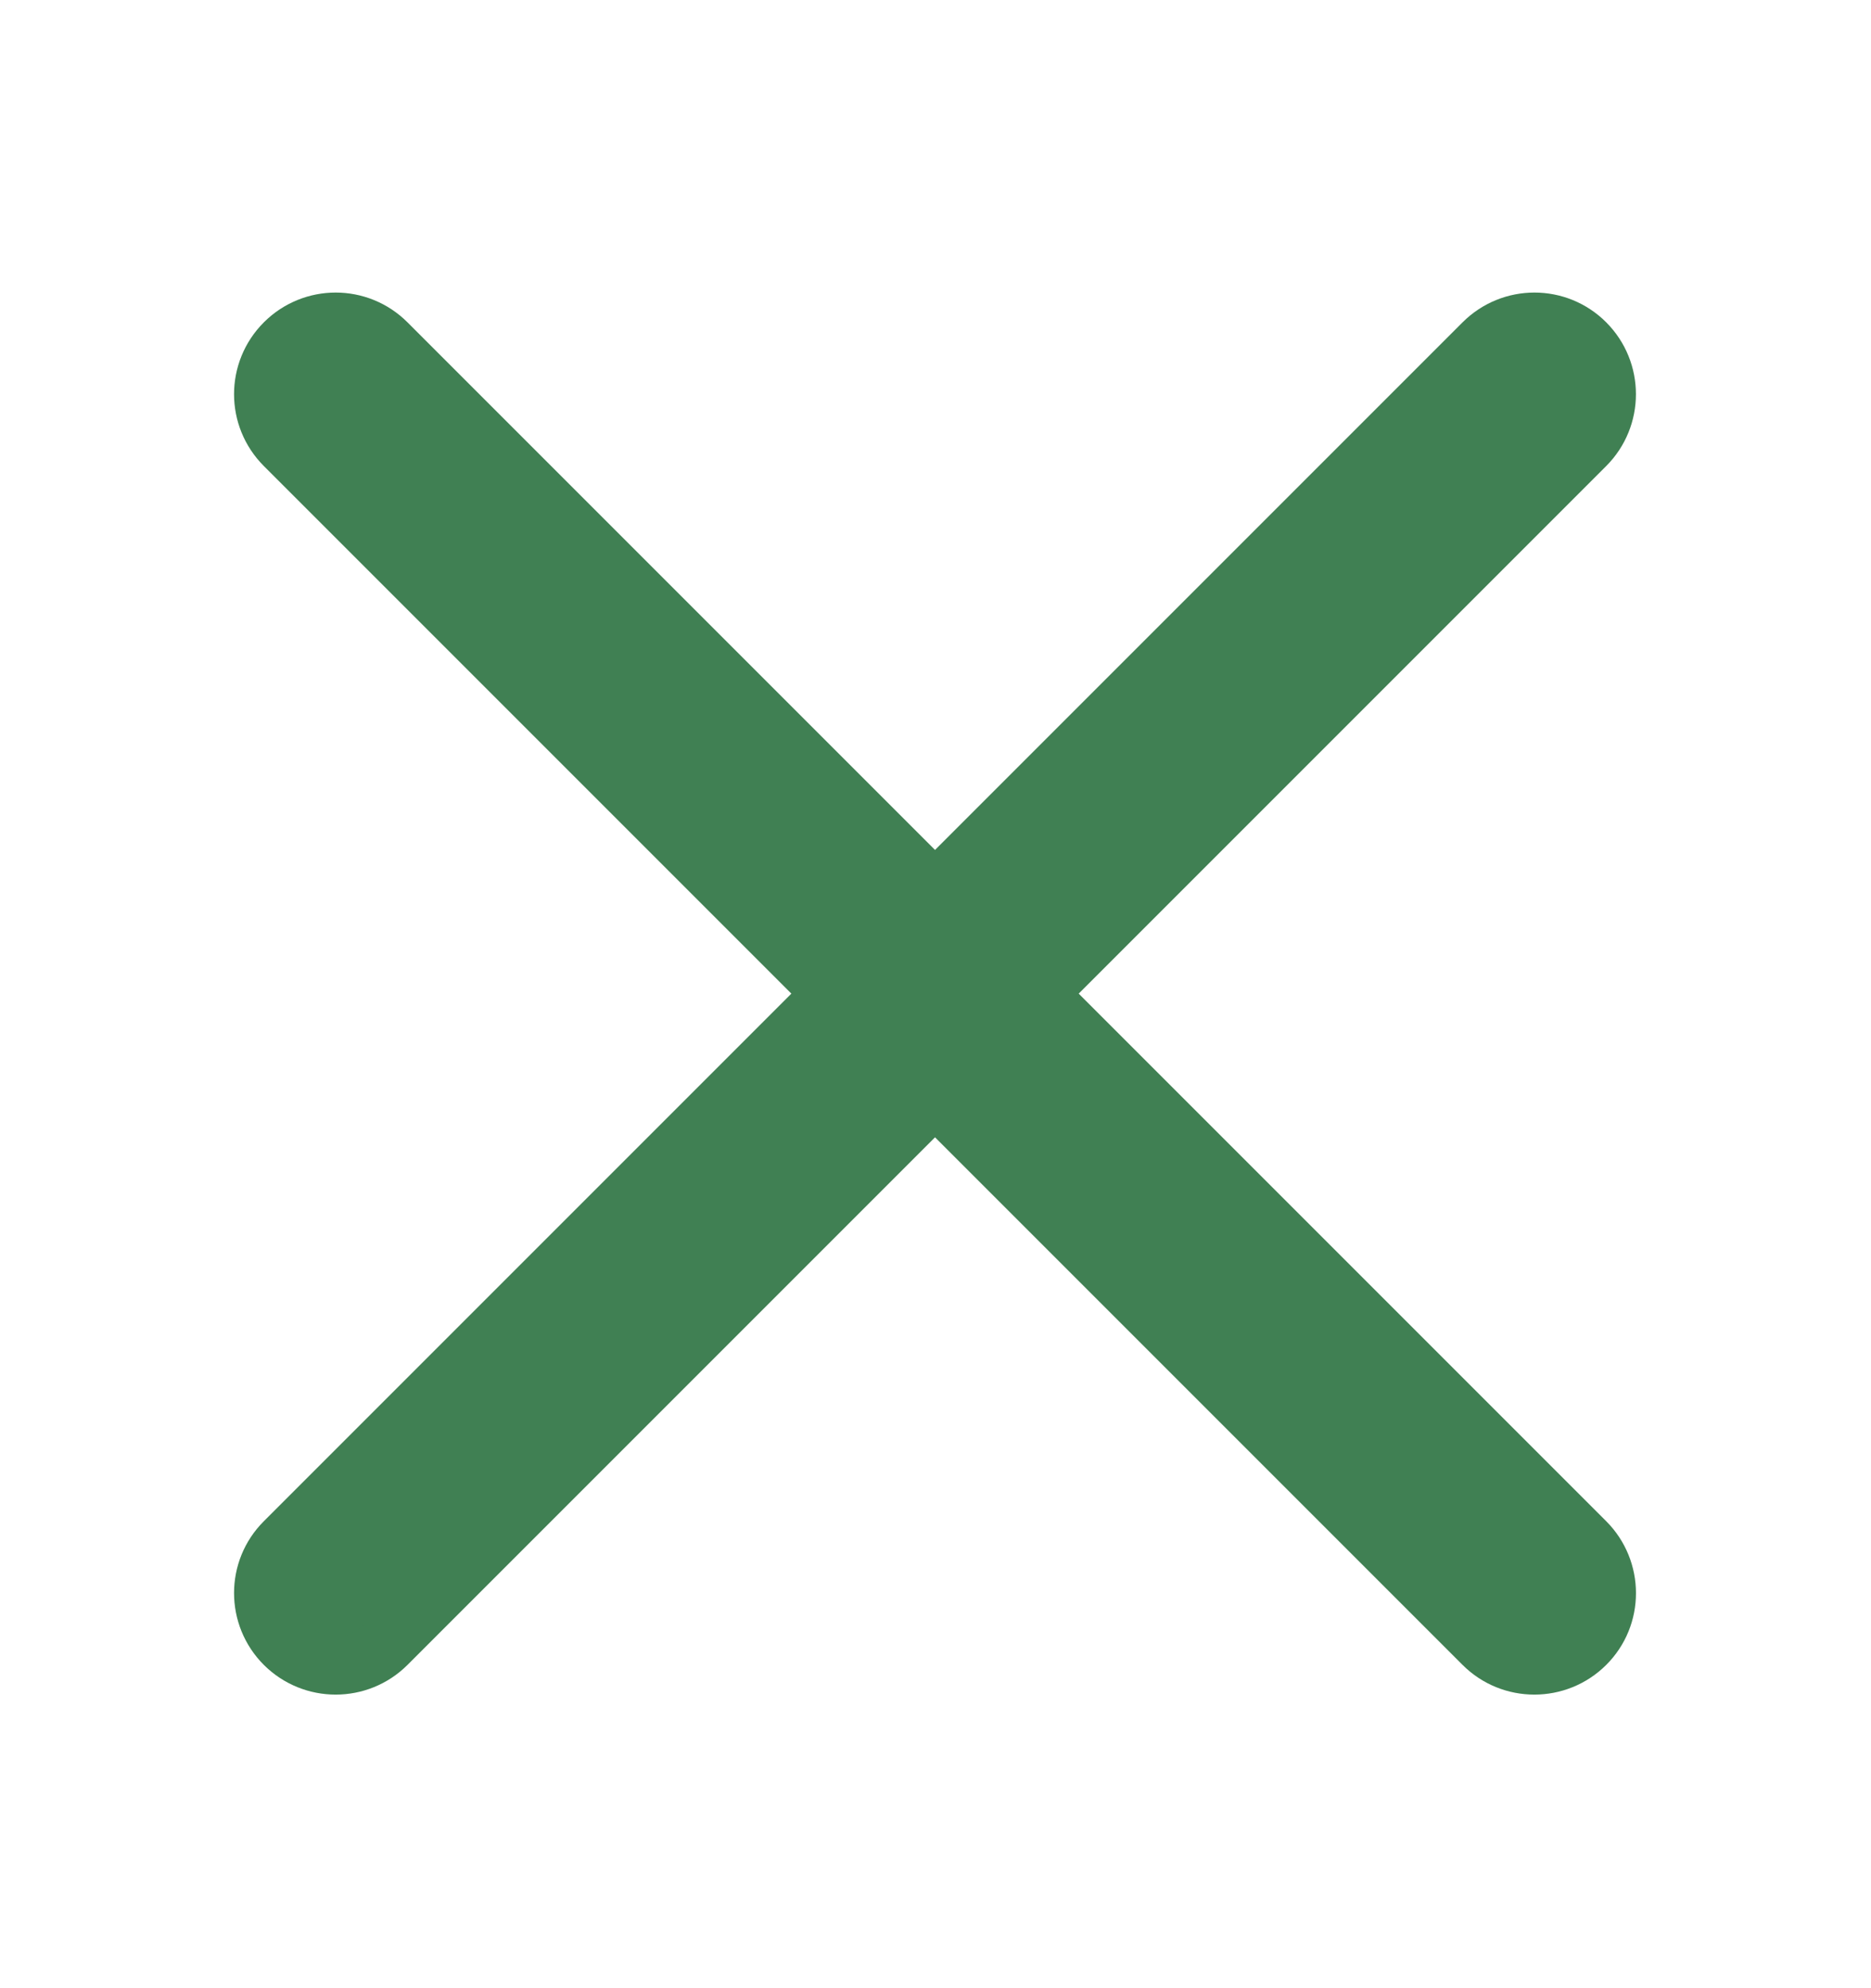 <svg fill="none" height="17" viewBox="0 0 16 17" width="16" xmlns="http://www.w3.org/2000/svg"><path clip-rule="evenodd" d="m7.996 7.621-4.688-4.688c-.242-.242-.633-.242-.875 0-.242.242-.242.633 0 .875l4.688 4.688-4.688 4.688c-.242.241-.242.633 0 .875.242.241.633.241.875 0l4.688-4.688 4.688 4.688c.241.241.633.241.875 0s.241-.633 0-.875l-4.688-4.688 4.688-4.688c.241-.242.241-.633 0-.875-.241-.242-.633-.242-.875 0z" fill="#408053" fill-rule="evenodd"/><path clip-rule="evenodd" d="m7.996 7.621-4.688-4.688c-.242-.242-.633-.242-.875 0-.242.242-.242.633 0 .875l4.688 4.688-4.688 4.688c-.242.241-.242.633 0 .875.242.241.633.241.875 0l4.688-4.688 4.688 4.688c.241.241.633.241.875 0s.241-.633 0-.875l-4.688-4.688 4.688-4.688c.241-.242.241-.633 0-.875-.241-.242-.633-.242-.875 0z" fill="#408053" fill-rule="evenodd"/><path d="m7.996 7.621-4.688-4.688c-.242-.242-.633-.242-.875 0-.242.242-.242.633 0 .875l4.688 4.688-4.688 4.688c-.242.241-.242.633 0 .875.242.241.633.241.875 0l4.688-4.688 4.688 4.688c.241.241.633.241.875 0s.241-.633 0-.875l-4.688-4.688 4.688-4.688c.241-.242.241-.633 0-.875-.241-.242-.633-.242-.875 0z" stroke="#408053" stroke-width=".5"/></svg>